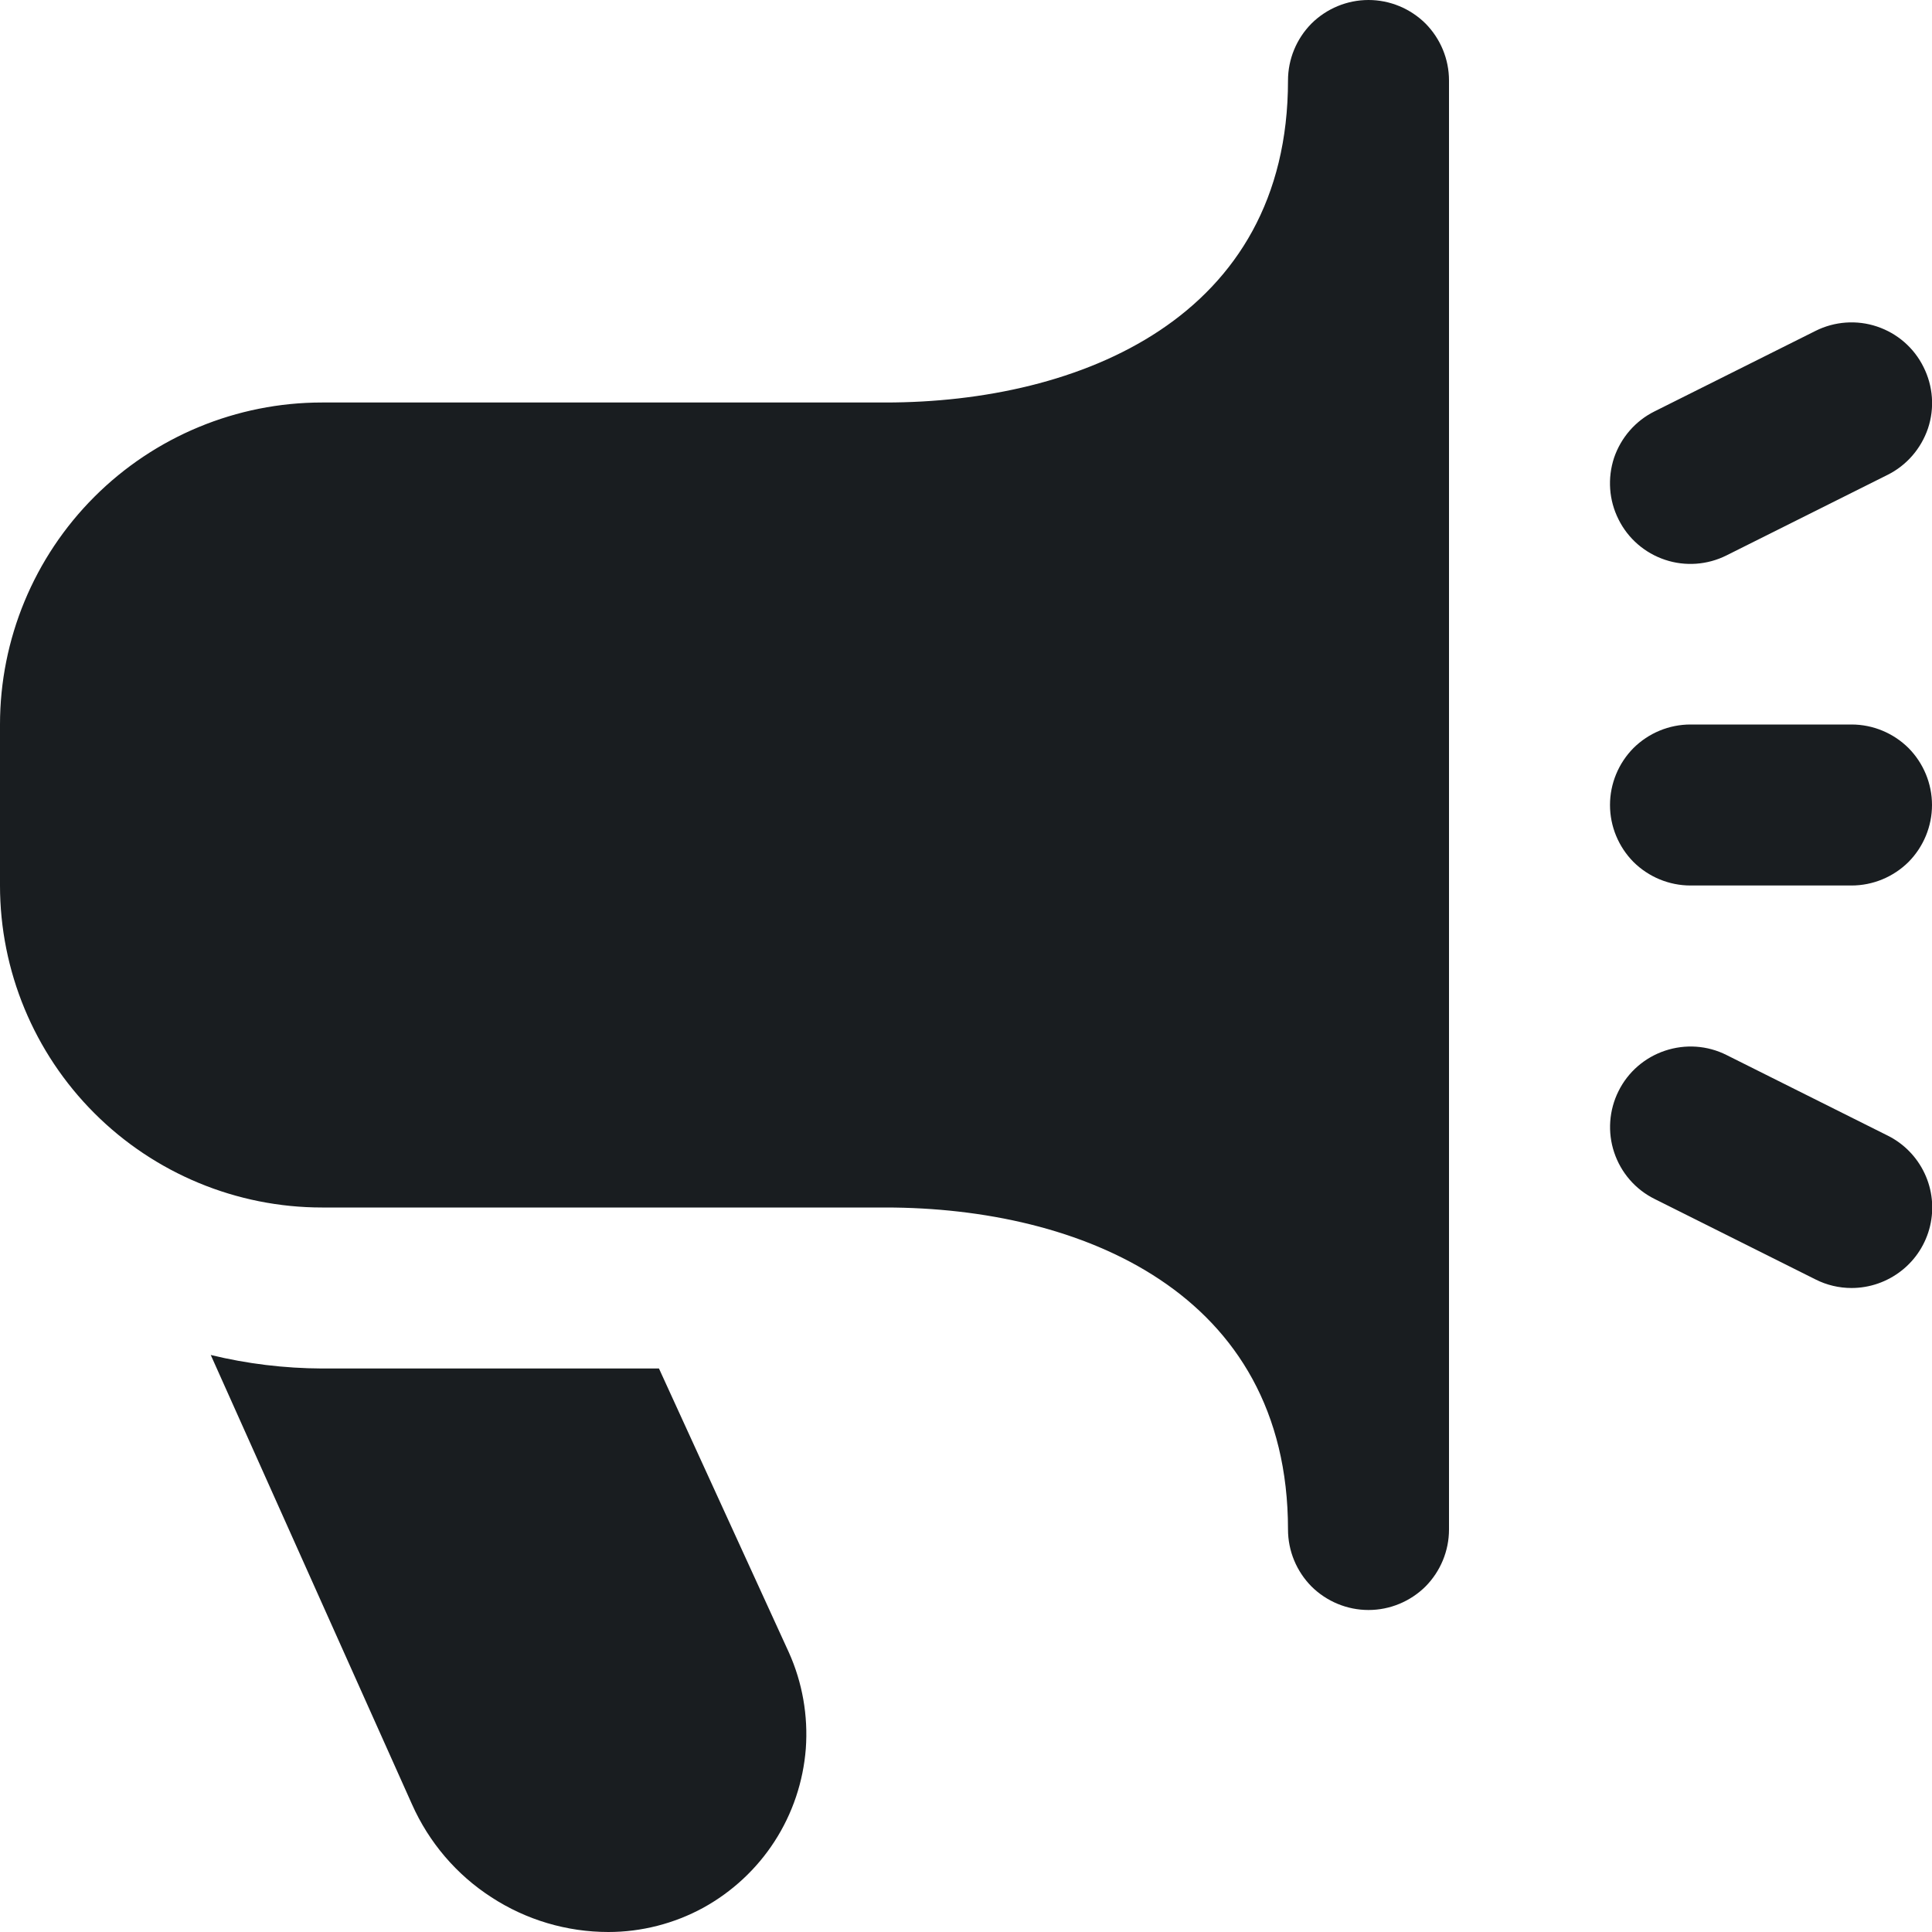 <svg width="12" height="12" viewBox="0 0 12 12" fill="none" xmlns="http://www.w3.org/2000/svg">
<g clip-path="url(#clip0_3916_2928)">
<path d="M11.5 8C11.423 8 11.346 7.982 11.277 7.947L10.277 7.447C10.158 7.388 10.068 7.284 10.026 7.158C9.984 7.033 9.994 6.895 10.053 6.777C10.112 6.658 10.216 6.568 10.342 6.526C10.468 6.484 10.605 6.493 10.724 6.553L11.724 7.053C11.825 7.103 11.906 7.186 11.954 7.288C12.002 7.39 12.014 7.505 11.988 7.615C11.962 7.725 11.899 7.823 11.811 7.892C11.722 7.962 11.613 8 11.5 8ZM10.723 3.45L11.723 2.95C11.842 2.891 11.932 2.787 11.975 2.661C12.017 2.535 12.007 2.398 11.947 2.279C11.888 2.16 11.784 2.07 11.658 2.028C11.533 1.986 11.395 1.996 11.277 2.055L10.277 2.555C10.158 2.614 10.068 2.718 10.025 2.844C9.984 2.97 9.993 3.107 10.053 3.226C10.112 3.345 10.216 3.435 10.342 3.477C10.467 3.519 10.605 3.509 10.723 3.45ZM12 5C12 4.867 11.947 4.74 11.854 4.646C11.76 4.553 11.633 4.5 11.5 4.5H10.5C10.367 4.5 10.24 4.553 10.146 4.646C10.053 4.74 10 4.867 10 5C10 5.133 10.053 5.26 10.146 5.354C10.24 5.447 10.367 5.5 10.5 5.5H11.5C11.633 5.5 11.76 5.447 11.854 5.354C11.947 5.26 12 5.133 12 5ZM9 9.5V0.5C9 0.367 8.947 0.24 8.854 0.146C8.76 0.053 8.633 0 8.5 0C8.367 0 8.24 0.053 8.146 0.146C8.053 0.24 8 0.367 8 0.5C8 1.974 6.708 2.5 5.5 2.5H2C1.47 2.5 0.961 2.711 0.586 3.086C0.211 3.461 0 3.97 0 4.5L0 5.5C0 6.03 0.211 6.539 0.586 6.914C0.961 7.289 1.47 7.5 2 7.5H5.5C6.708 7.5 8 8.025 8 9.5C8 9.633 8.053 9.76 8.146 9.854C8.24 9.947 8.367 10 8.5 10C8.633 10 8.76 9.947 8.854 9.854C8.947 9.76 9 9.633 9 9.5ZM4.093 8.5H2C1.767 8.499 1.535 8.471 1.309 8.416L2.559 11.207C2.664 11.443 2.835 11.644 3.052 11.784C3.268 11.925 3.521 12 3.779 12C3.984 12 4.187 11.948 4.367 11.85C4.547 11.751 4.7 11.609 4.811 11.437C4.923 11.264 4.989 11.066 5.005 10.862C5.02 10.657 4.984 10.451 4.9 10.264L4.093 8.5Z" fill="#191D20"/>
</g>
<defs>
<clipPath id="clip0_3916_2928">
<rect width="12" height="12" fill="white"/>
</clipPath>
</defs>
</svg>
